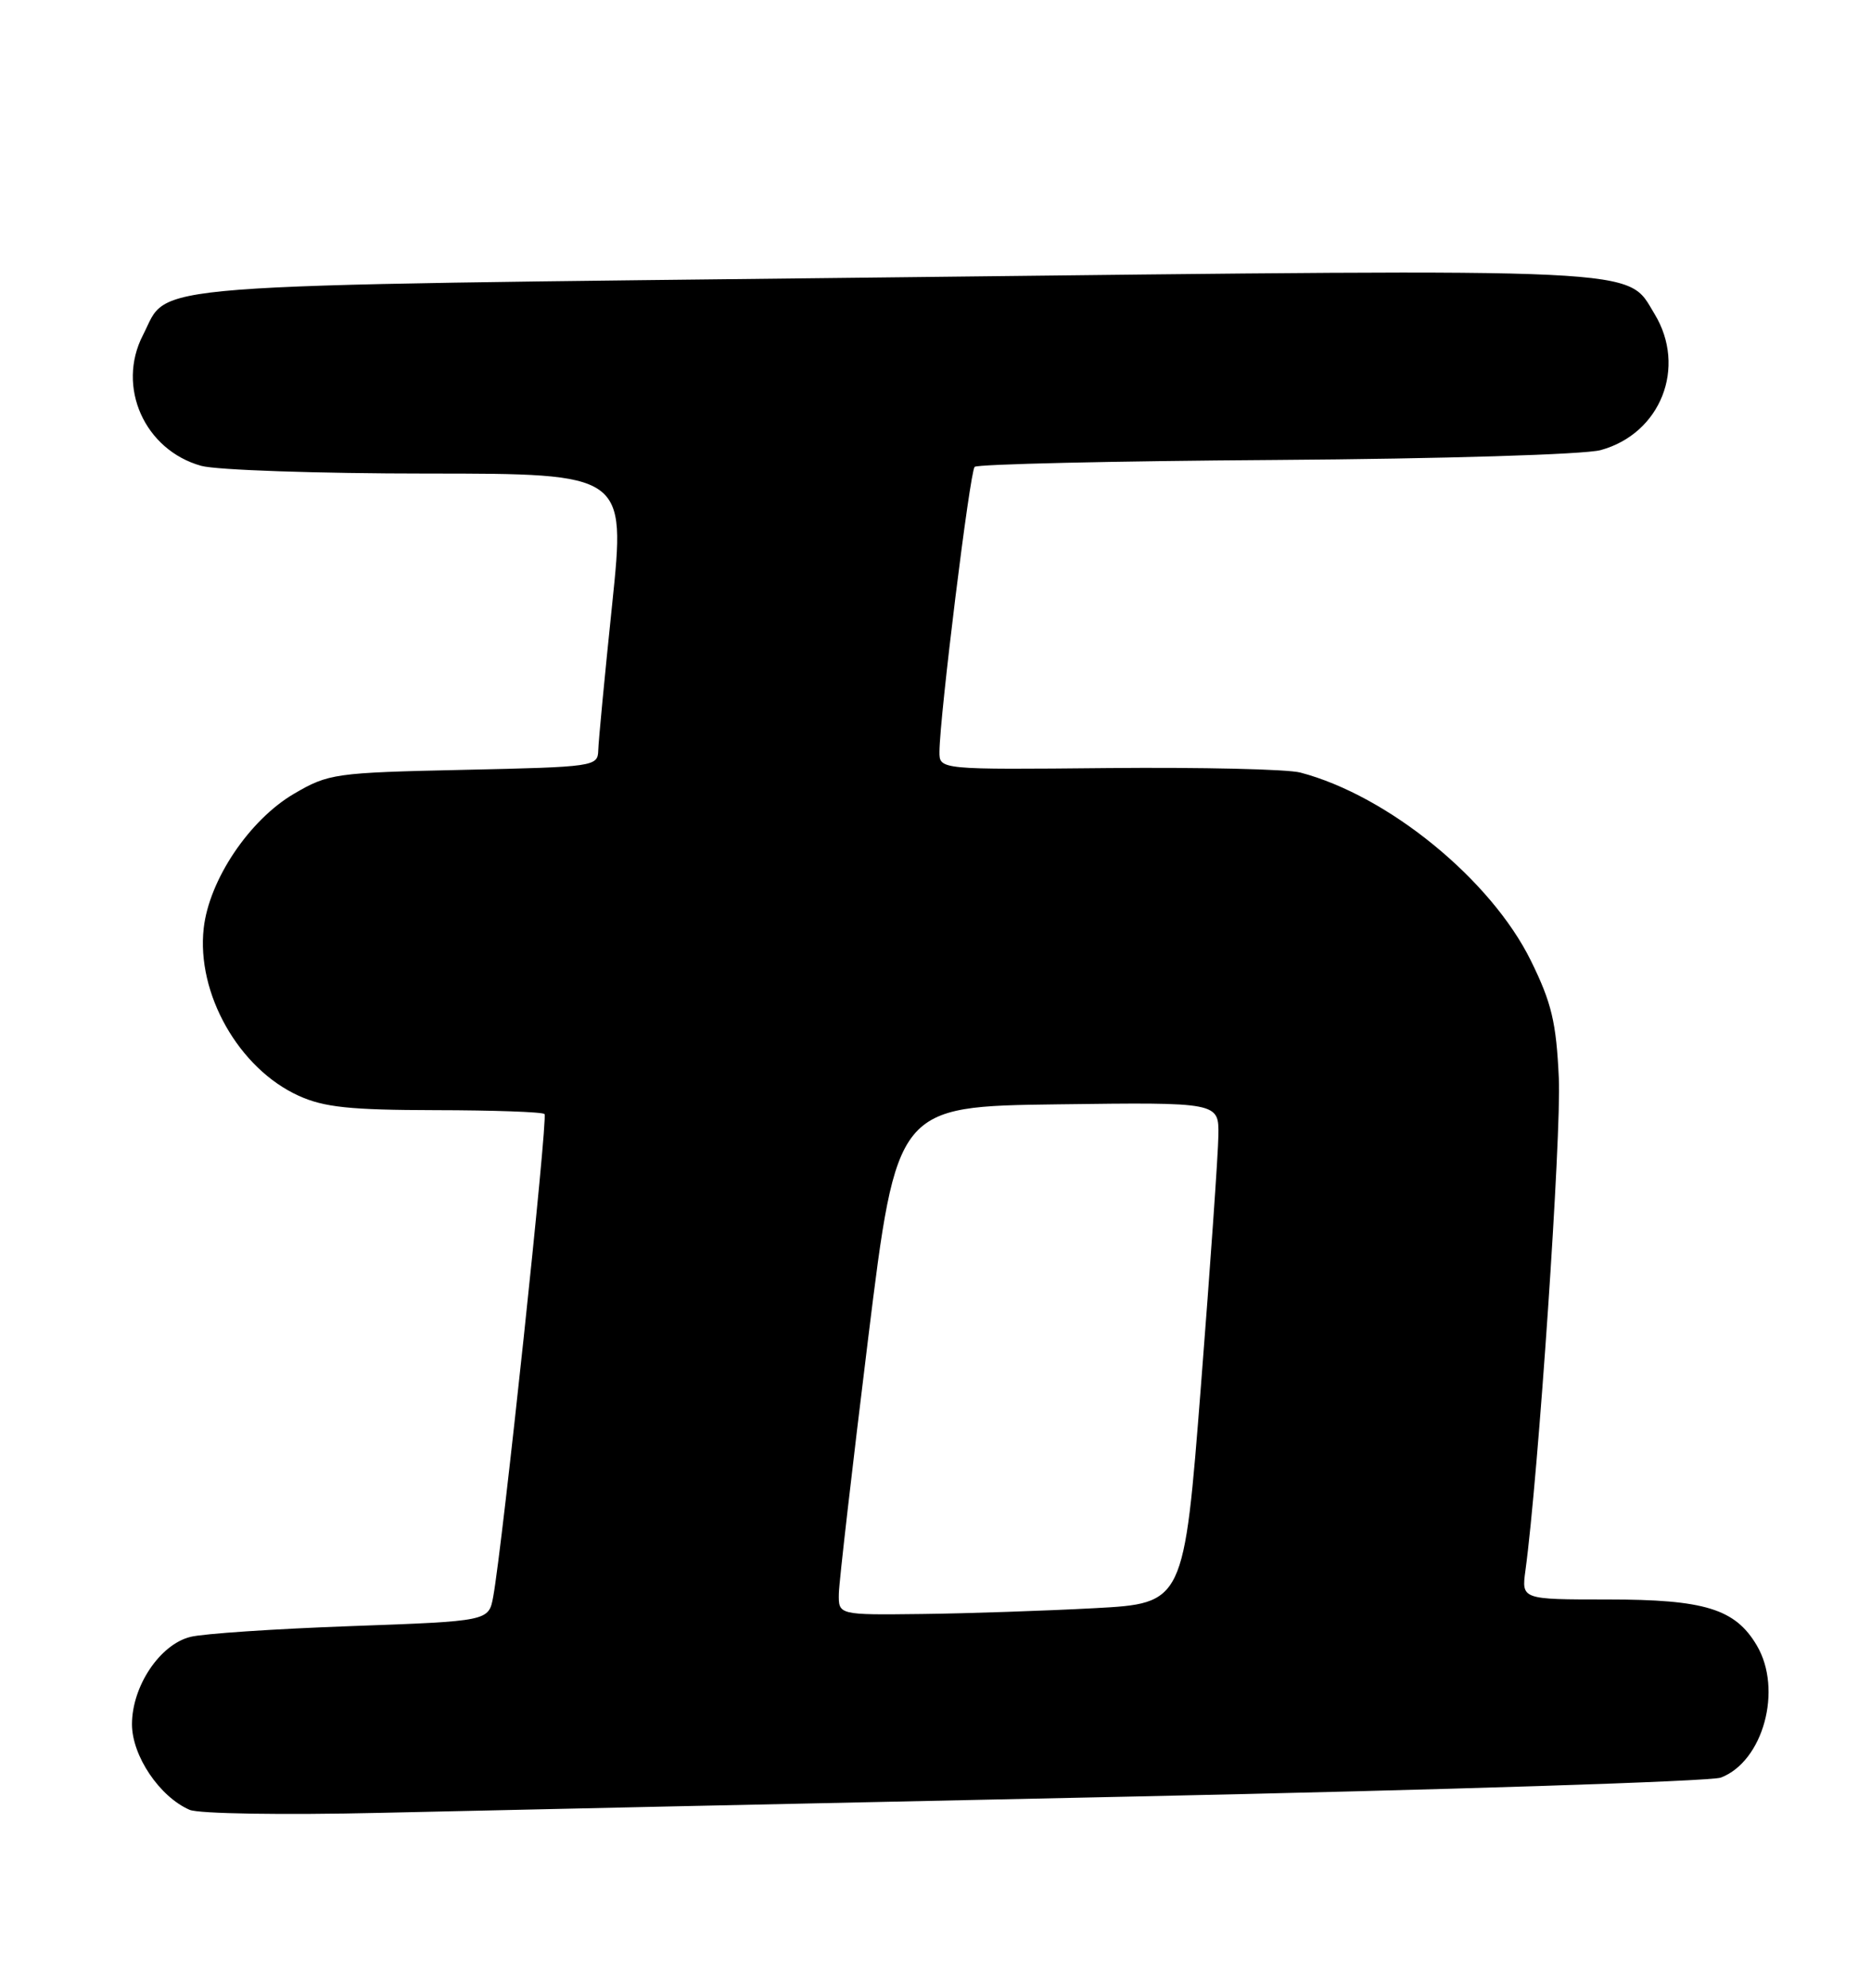 <?xml version="1.0" encoding="UTF-8" standalone="no"?>
<!DOCTYPE svg PUBLIC "-//W3C//DTD SVG 1.1//EN" "http://www.w3.org/Graphics/SVG/1.1/DTD/svg11.dtd" >
<svg xmlns="http://www.w3.org/2000/svg" xmlns:xlink="http://www.w3.org/1999/xlink" version="1.1" viewBox="0 0 241 256">
 <g >
 <path fill="currentColor"
d=" M 145.41 231.39 C 186.06 230.53 220.37 229.43 221.66 228.94 C 227.12 226.86 229.65 217.60 226.29 211.92 C 223.51 207.21 219.58 206.00 207.09 206.00 C 195.98 206.00 195.98 206.00 196.49 202.25 C 198.14 190.17 201.13 146.16 200.79 138.87 C 200.46 131.67 199.87 129.17 197.18 123.71 C 192.04 113.28 178.80 102.47 167.50 99.50 C 165.85 99.06 154.71 98.81 142.75 98.92 C 121.00 99.13 121.00 99.13 121.01 96.82 C 121.04 92.24 124.93 60.74 125.54 60.13 C 125.88 59.78 143.34 59.38 164.33 59.24 C 185.88 59.09 204.10 58.54 206.18 57.97 C 213.92 55.85 217.30 47.29 213.11 40.42 C 209.46 34.42 213.31 34.60 114.95 35.72 C 15.69 36.85 21.93 36.37 18.41 43.17 C 14.98 49.82 18.62 57.97 25.93 60.00 C 27.89 60.54 41.00 60.99 55.05 60.99 C 80.59 61.00 80.59 61.00 78.86 77.75 C 77.90 86.96 77.09 95.46 77.06 96.64 C 77.00 98.72 76.56 98.78 59.74 99.15 C 43.12 99.51 42.32 99.63 37.87 102.23 C 32.12 105.60 26.94 113.31 26.24 119.55 C 25.29 127.97 30.76 137.62 38.46 141.12 C 41.73 142.61 45.07 142.96 56.08 142.98 C 63.55 142.99 69.88 143.21 70.14 143.48 C 70.60 143.93 64.72 199.18 63.53 205.64 C 62.95 208.79 62.95 208.79 45.22 209.43 C 35.48 209.78 26.16 210.40 24.52 210.82 C 20.59 211.80 17.00 217.18 17.00 222.07 C 17.00 226.13 20.55 231.41 24.42 233.09 C 25.58 233.60 36.45 233.77 49.00 233.48 C 61.38 233.19 104.76 232.25 145.41 231.39 Z  M 108.05 205.25 C 108.08 203.74 109.78 189.00 111.81 172.50 C 115.51 142.50 115.51 142.50 136.26 142.23 C 157.00 141.96 157.00 141.96 156.94 146.23 C 156.91 148.58 155.89 163.10 154.69 178.50 C 152.50 206.50 152.50 206.50 141.00 207.12 C 134.68 207.46 124.66 207.80 118.75 207.87 C 108.00 208.00 108.00 208.00 108.05 205.25 Z "/>
</g>
</svg>